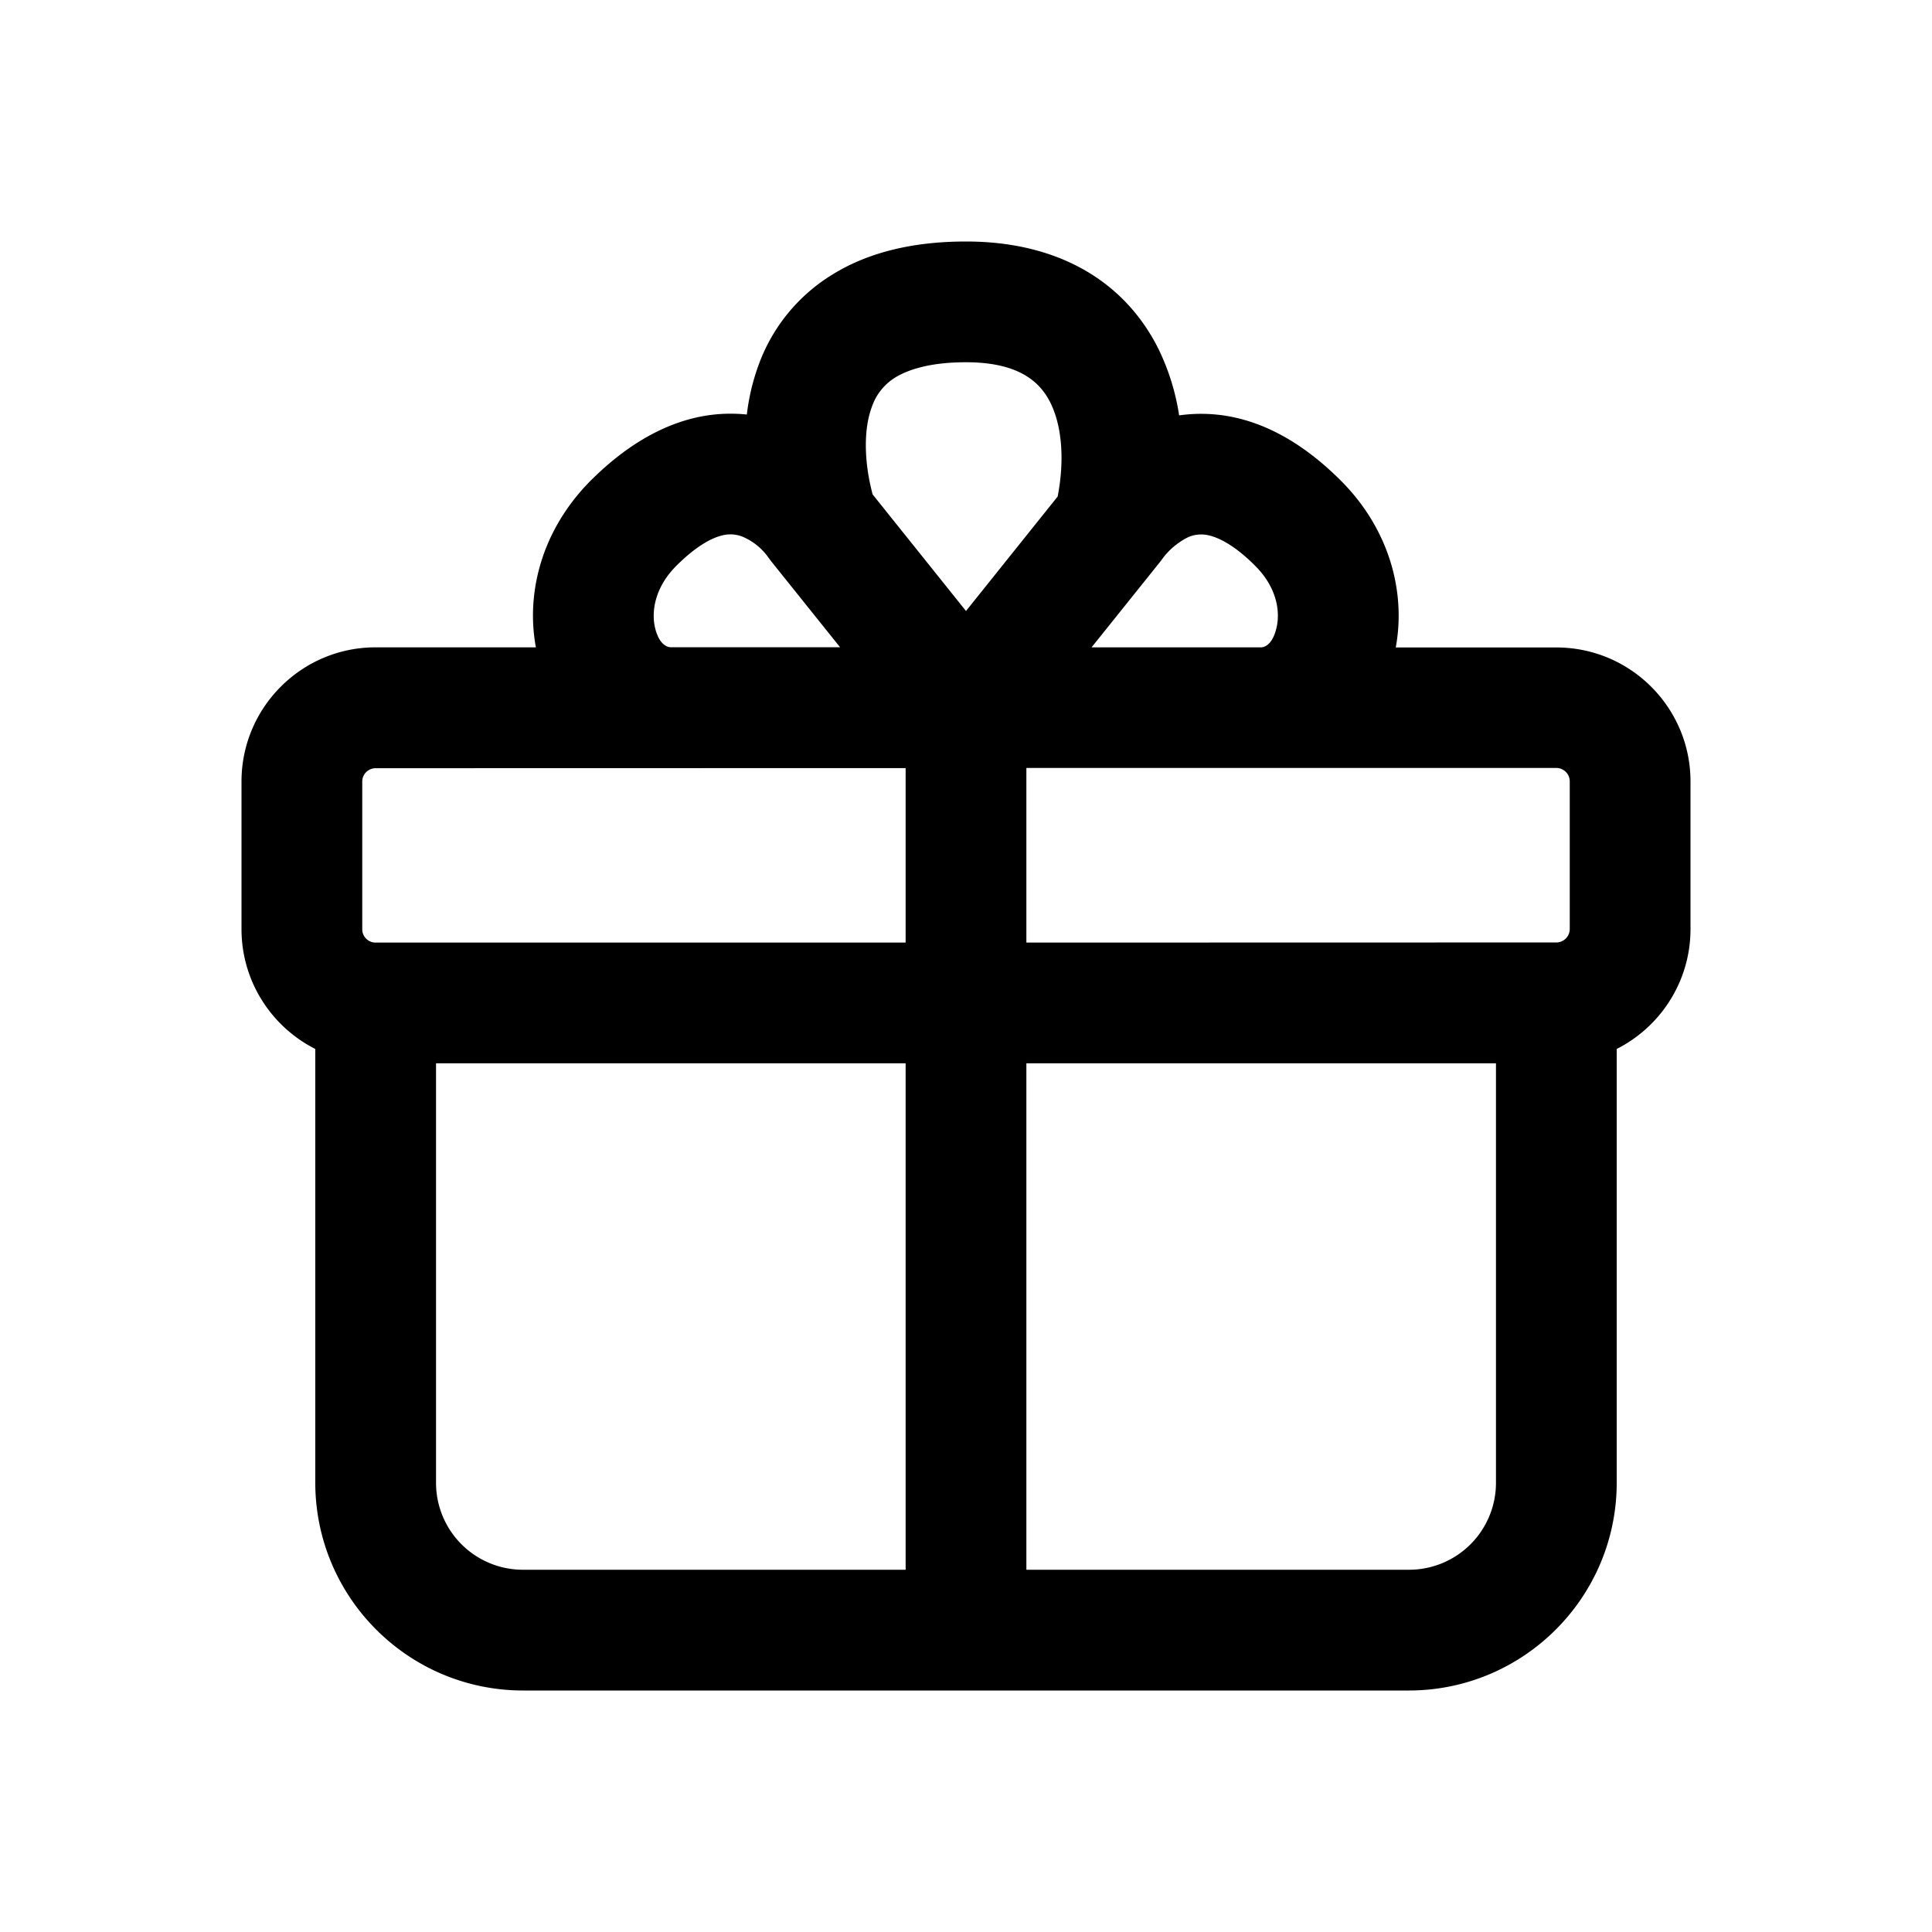<svg xmlns="http://www.w3.org/2000/svg" width="16" height="16" fill="none" class="persona-icon" viewBox="0 0 16 16"><path fill="currentColor" fill-rule="evenodd" d="M6.185 3.433a1.3 1.3 0 0 0-.425.026q-.45.105-.867.52c-.403.404-.54.925-.455 1.382H3.11C2.497 5.361 2 5.86 2 6.472v1.222c0 .434.249.81.611.993v3.59c0 .952.771 1.723 1.722 1.723h7.334c.95 0 1.722-.771 1.722-1.722V8.687c.362-.183.611-.559.611-.993V6.472c0-.613-.498-1.11-1.111-1.11h-1.33c.085-.458-.052-.979-.455-1.382q-.418-.417-.867-.52a1.3 1.3 0 0 0-.472-.02 1.9 1.9 0 0 0-.172-.552C9.319 2.34 8.776 2 8 2c-.439 0-.812.09-1.11.276a1.46 1.46 0 0 0-.603.734 1.8 1.8 0 0 0-.102.423M7.5 6.361v1.445H3.111A.11.11 0 0 1 3 7.694V6.472c0-.061.05-.11.111-.11zm0 2.445V13H4.333a.72.72 0 0 1-.722-.722V8.806zM6.957 5.36H5.553c-.016 0-.09-.009-.127-.156-.033-.134-.007-.336.175-.518m0 0c.18-.18.31-.236.384-.253a.27.27 0 0 1 .172.015.5.5 0 0 1 .205.167l.022.03.573.715m.27-1.265c-.065-.24-.083-.525-.005-.73a.46.46 0 0 1 .194-.24C7.519 3.063 7.697 3 8 3c.446 0 .616.169.699.335.095.191.119.474.06.777L8 5.06zM8.5 7.806V6.36h4.389c.061 0 .111.05.111.111v1.222c0 .062-.05.112-.111.112zM8.5 13V8.806h3.889v3.472a.72.72 0 0 1-.722.722zm.54-7.639.573-.715.022-.03.007-.009a.6.6 0 0 1 .197-.158.27.27 0 0 1 .173-.015c.073.017.204.072.384.253m0 0c.182.182.208.384.174.518-.036.147-.11.156-.126.156H9.04m.598-.75-.003.005.001-.002.001-.001z" clip-rule="evenodd"/></svg>